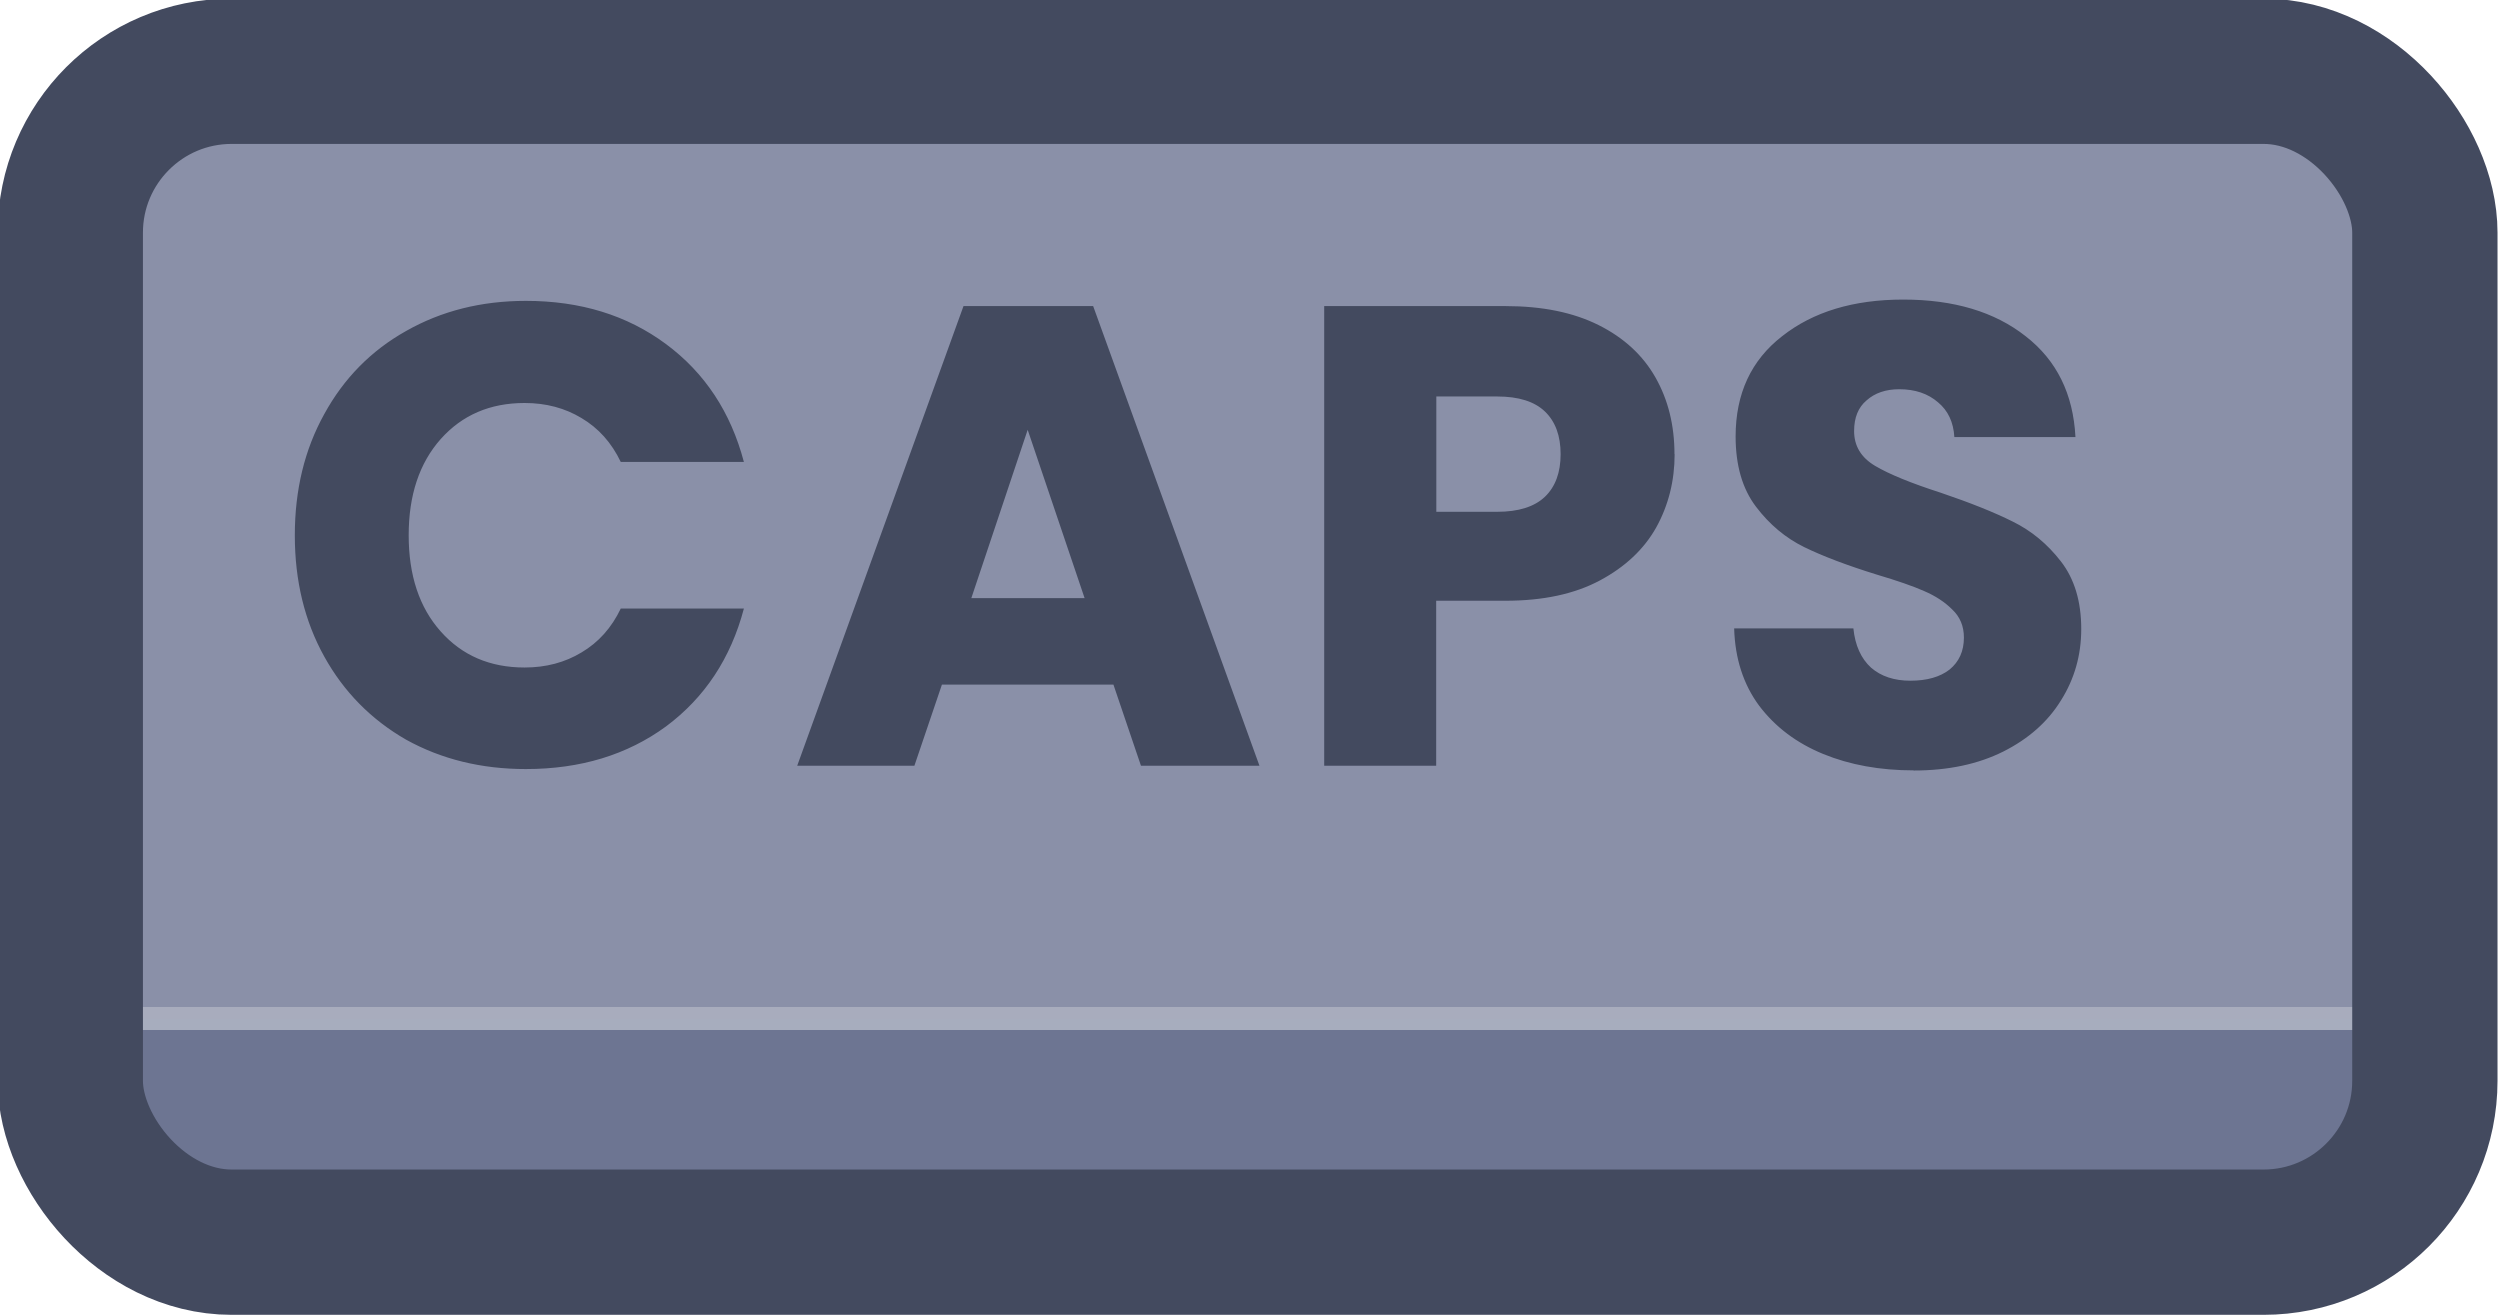 <?xml version="1.0" encoding="UTF-8" standalone="no"?>
<!-- Created with Inkscape (http://www.inkscape.org/) -->

<svg
   width="77.422"
   height="40.765"
   viewBox="0 0 20.484 10.786"
   version="1.1"
   id="svg1"
   xml:space="preserve"
   xmlns:xlink="http://www.w3.org/1999/xlink"
   xmlns="http://www.w3.org/2000/svg"
   xmlns:svg="http://www.w3.org/2000/svg"><defs
     id="defs1"><linearGradient
       id="linearGradient89"><stop
         style="stop-color:#434a5f;stop-opacity:1;"
         offset="1"
         id="stop89" /><stop
         style="stop-color:#434a5f;stop-opacity:1;"
         offset="1"
         id="stop90" /></linearGradient><linearGradient
       id="linearGradient1-1"><stop
         style="stop-color:#434a5f;stop-opacity:1;"
         offset="0.473"
         id="stop3" /><stop
         style="stop-color:#434a5f;stop-opacity:1;"
         offset="1"
         id="stop4" /></linearGradient><linearGradient
       id="linearGradient568"><stop
         style="stop-color:#6d7592;stop-opacity:1;"
         offset="0.181"
         id="stop565" /><stop
         style="stop-color:#a7adbe;stop-opacity:1;"
         offset="0.181"
         id="stop566" /><stop
         style="stop-color:#a8acbd;stop-opacity:1;"
         offset="0.201"
         id="stop567" /><stop
         style="stop-color:#8a90a8;stop-opacity:1;"
         offset="0.201"
         id="stop568" /></linearGradient><linearGradient
       xlink:href="#linearGradient568"
       id="linearGradient535"
       gradientUnits="userSpaceOnUse"
       gradientTransform="translate(-1.4338166e-5,10.699)"
       x1="454.613"
       y1="238.416"
       x2="454.613"
       y2="230.333" /><linearGradient
       xlink:href="#linearGradient1-1"
       id="linearGradient268"
       x1="447.452"
       y1="245.073"
       x2="464.709"
       y2="245.073"
       gradientUnits="userSpaceOnUse" /><linearGradient
       xlink:href="#linearGradient89"
       id="linearGradient985"
       x1="449.504"
       y1="244.233"
       x2="461.837"
       y2="244.233"
       gradientUnits="userSpaceOnUse" /></defs><g
     id="g456"
     transform="translate(-152.4,-88.9)"
     style="display:inline"><g
       id="g420"
       transform="translate(-63.5,12.7)"><rect
         style="display:inline;opacity:1;fill:url(#linearGradient535);stroke:url(#linearGradient268);stroke-width:1.003;stroke-linecap:round;stroke-linejoin:round;stroke-miterlimit:0;stroke-dasharray:none;stroke-opacity:1;paint-order:fill markers stroke"
         id="rect419"
         width="16.254"
         height="8.083"
         x="447.954"
         y="241.032"
         rx="1.114"
         ry="1.114"
         transform="matrix(1.187,0,0,1.187,-315.246,-209.321)" /><path
         style="font-weight:bold;font-size:4.52px;font-family:Poppins;-inkscape-font-specification:'Poppins Bold';letter-spacing:0.1px;fill:url(#linearGradient985);stroke-width:1.991;stroke-linecap:round;stroke-linejoin:round;stroke-dasharray:3.981, 1.991;paint-order:fill markers stroke"
         d="m 449.504,244.235 q 0,-0.47 0.203,-0.836 0.203,-0.371 0.565,-0.574 0.366,-0.208 0.827,-0.208 0.565,0 0.967,0.298 0.402,0.298 0.538,0.814 h -0.85 q -0.095,-0.199 -0.271,-0.303 -0.172,-0.104 -0.393,-0.104 -0.357,0 -0.579,0.249 -0.221,0.249 -0.221,0.664 0,0.416 0.221,0.664 0.221,0.249 0.579,0.249 0.221,0 0.393,-0.104 0.176,-0.104 0.271,-0.303 h 0.85 q -0.136,0.515 -0.538,0.814 -0.402,0.294 -0.967,0.294 -0.461,0 -0.827,-0.203 -0.362,-0.208 -0.565,-0.574 -0.203,-0.366 -0.203,-0.836 z m 5.651,1.031 h -1.184 l -0.19,0.56 h -0.809 l 1.148,-3.173 h 0.895 l 1.148,3.173 h -0.818 z m -0.199,-0.597 -0.393,-1.162 -0.389,1.162 z m 4.073,-0.994 q 0,0.276 -0.127,0.506 -0.127,0.226 -0.389,0.366 -0.262,0.14 -0.651,0.14 h -0.479 v 1.139 h -0.773 v -3.173 h 1.252 q 0.38,0 0.642,0.131 0.262,0.131 0.393,0.362 0.131,0.231 0.131,0.529 z m -1.225,0.398 q 0.221,0 0.33,-0.104 0.108,-0.104 0.108,-0.294 0,-0.19 -0.108,-0.294 -0.108,-0.104 -0.33,-0.104 h -0.42 v 0.796 z m 2.875,1.785 q -0.348,0 -0.624,-0.113 -0.276,-0.113 -0.443,-0.334 -0.163,-0.221 -0.172,-0.533 h 0.823 q 0.018,0.176 0.122,0.271 0.104,0.09 0.271,0.09 0.172,0 0.271,-0.077 0.099,-0.081 0.099,-0.221 0,-0.118 -0.081,-0.194 -0.077,-0.077 -0.194,-0.127 -0.113,-0.05 -0.325,-0.113 -0.307,-0.095 -0.502,-0.19 -0.194,-0.095 -0.334,-0.28 -0.14,-0.185 -0.14,-0.484 0,-0.443 0.321,-0.692 0.321,-0.253 0.836,-0.253 0.524,0 0.845,0.253 0.321,0.249 0.344,0.696 h -0.836 q -0.009,-0.154 -0.113,-0.24 -0.104,-0.09 -0.267,-0.09 -0.14,0 -0.226,0.077 -0.086,0.072 -0.086,0.212 0,0.154 0.145,0.24 0.145,0.086 0.452,0.185 0.307,0.104 0.497,0.199 0.194,0.095 0.334,0.276 0.14,0.181 0.14,0.466 0,0.271 -0.14,0.493 -0.136,0.221 -0.398,0.353 -0.262,0.131 -0.619,0.131 z"
         id="text419"
         transform="matrix(1.187,0,0,1.187,-315.246,-209.321)"
         aria-label="CAPS" /></g></g></svg>

